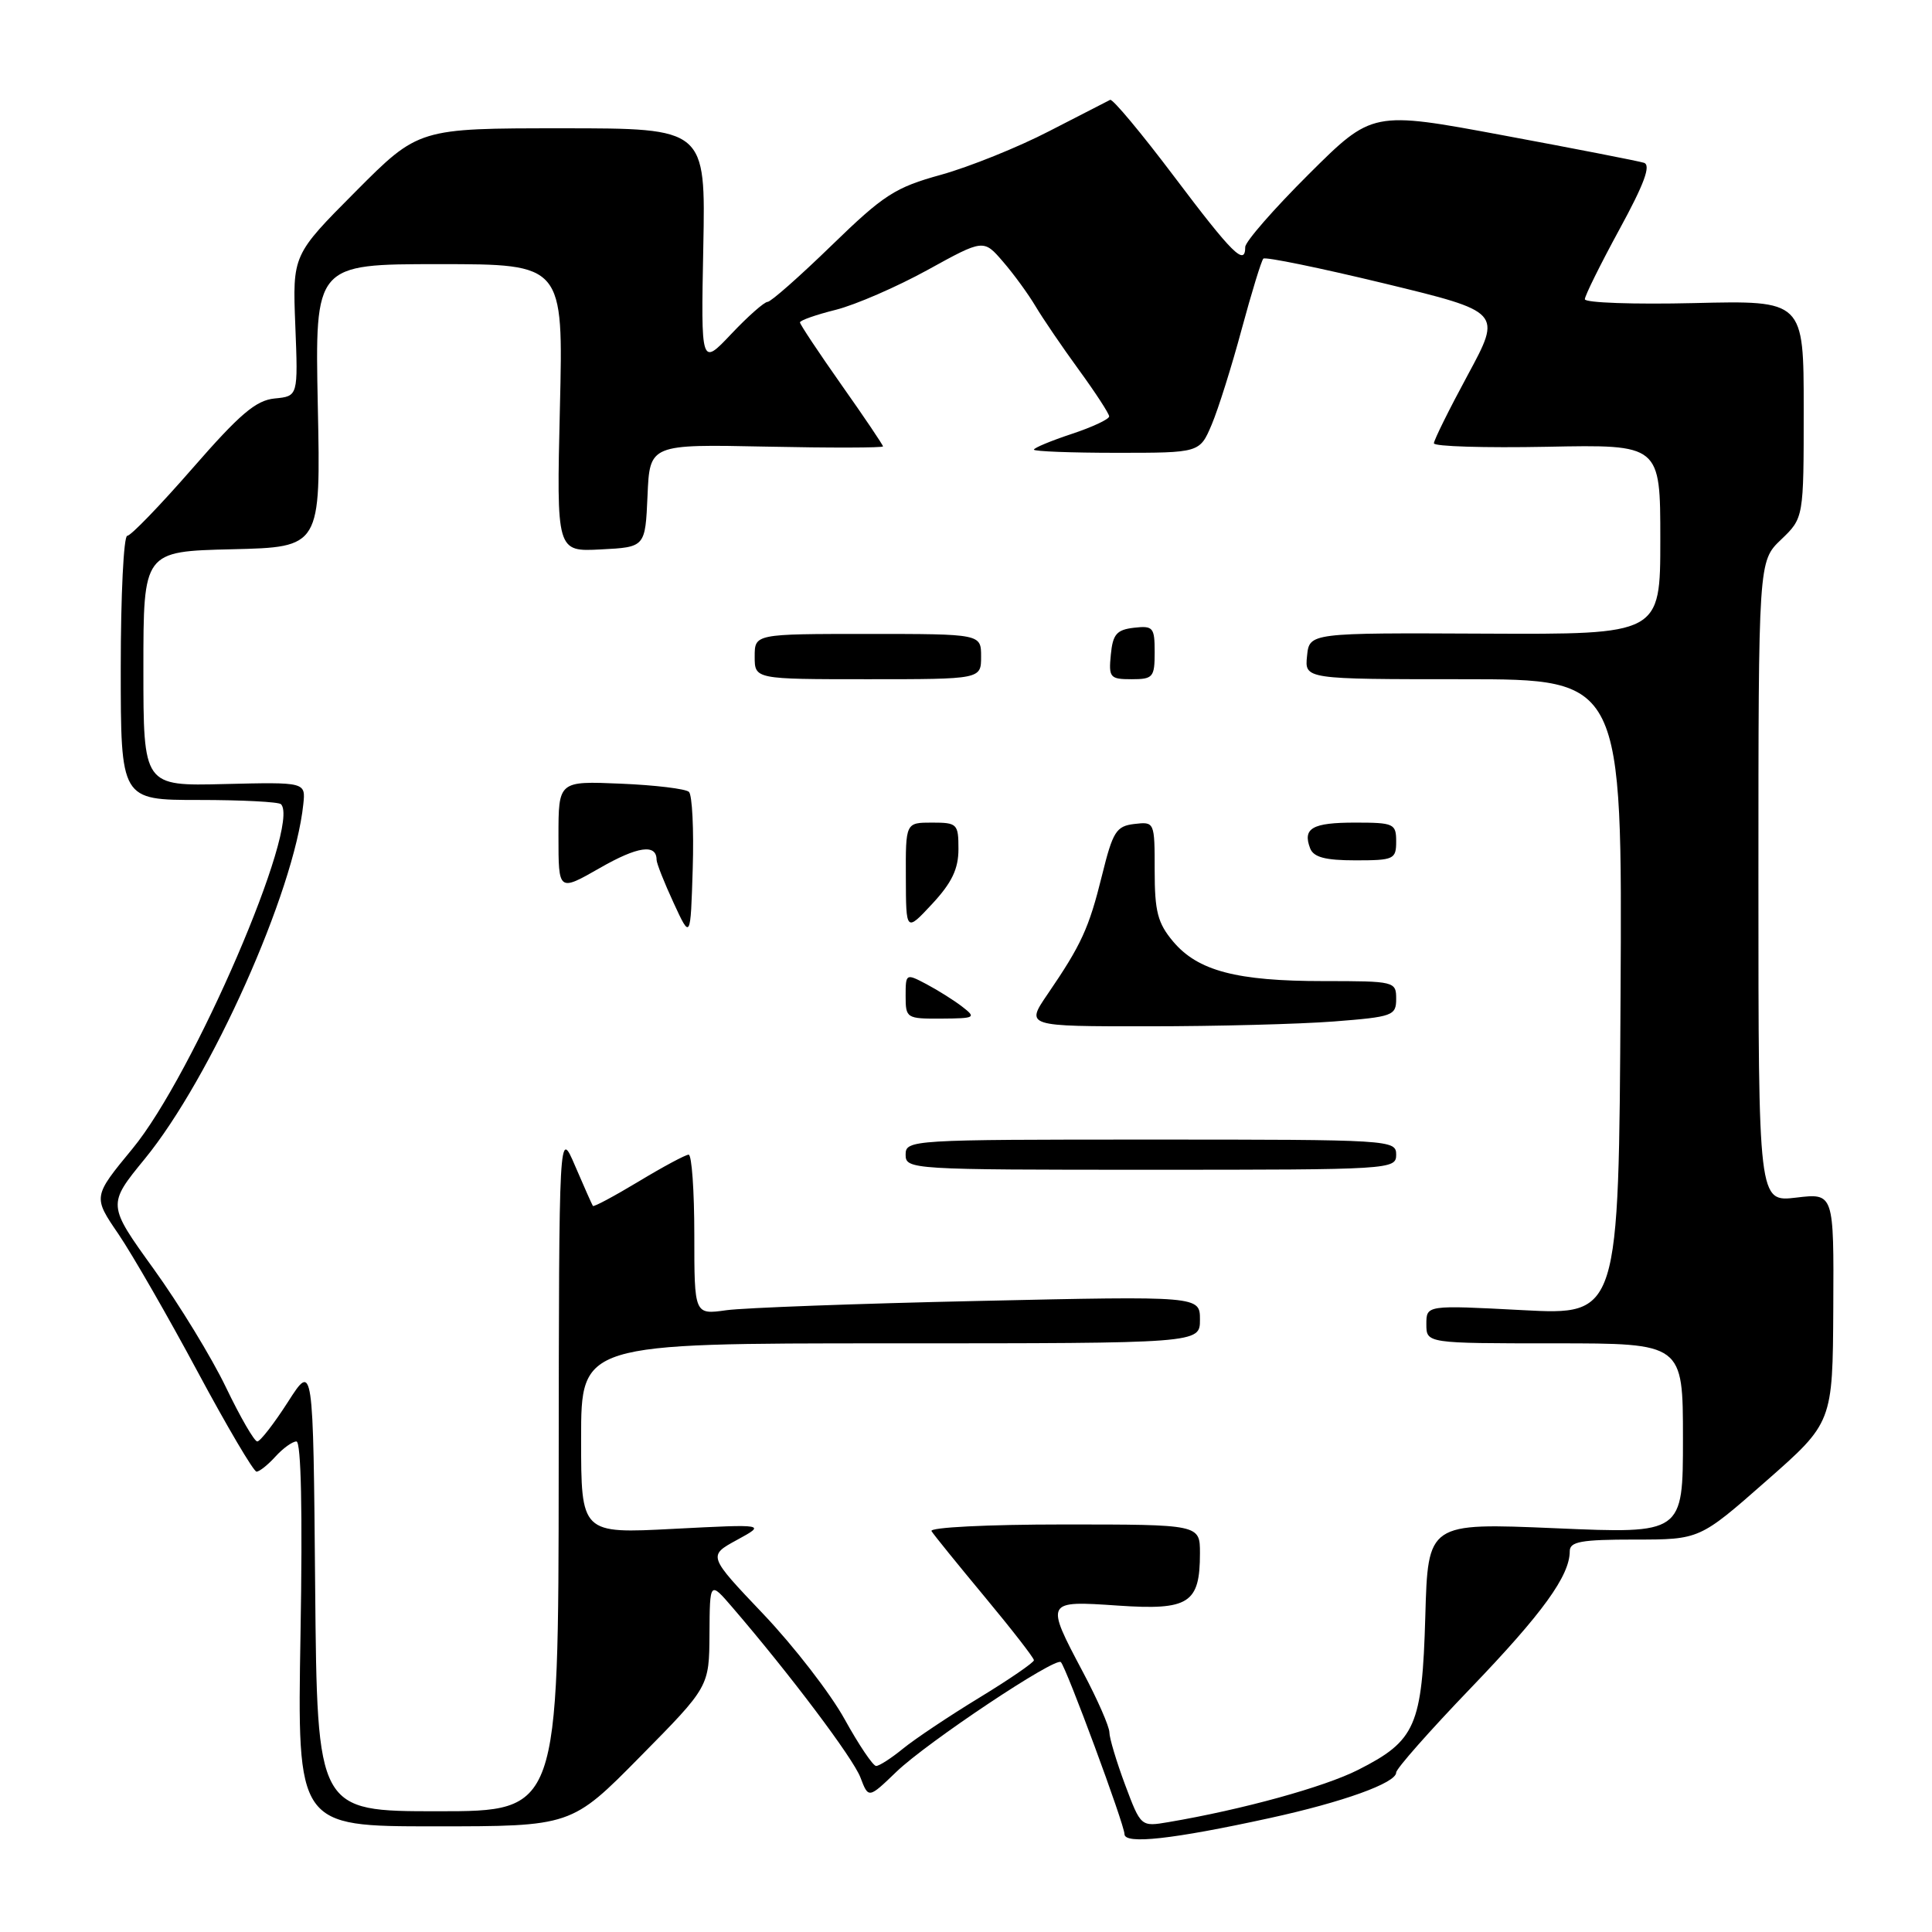 <?xml version="1.0" encoding="UTF-8" standalone="no"?>
<!DOCTYPE svg PUBLIC "-//W3C//DTD SVG 1.1//EN" "http://www.w3.org/Graphics/SVG/1.1/DTD/svg11.dtd" >
<svg xmlns="http://www.w3.org/2000/svg" xmlns:xlink="http://www.w3.org/1999/xlink" version="1.1" viewBox="0 0 256 256">
 <g >
 <path fill="currentColor"
d=" M 168.22 240.91 C 177.95 238.79 185.00 236.25 185.00 234.87 C 185.00 234.37 189.44 229.34 194.87 223.69 C 204.41 213.76 208.00 208.79 208.00 205.55 C 208.00 204.27 209.50 204.00 216.60 204.00 C 225.21 204.00 225.21 204.00 234.02 196.25 C 242.84 188.50 242.84 188.50 242.92 173.30 C 243.00 158.09 243.00 158.09 238.00 158.69 C 233.00 159.28 233.00 159.28 233.00 116.83 C 233.00 74.37 233.00 74.37 236.00 71.50 C 239.00 68.63 239.00 68.63 239.00 54.22 C 239.00 39.81 239.00 39.81 224.50 40.16 C 216.52 40.35 210.00 40.12 210.00 39.65 C 210.00 39.19 212.06 35.03 214.58 30.40 C 217.88 24.35 218.79 21.88 217.83 21.57 C 217.10 21.34 208.70 19.70 199.17 17.93 C 181.84 14.70 181.84 14.70 173.42 23.08 C 168.79 27.69 165.00 32.03 165.00 32.73 C 165.00 35.32 163.31 33.65 155.60 23.42 C 151.25 17.65 147.43 13.07 147.10 13.23 C 146.77 13.39 143.14 15.26 139.02 17.38 C 134.91 19.51 128.47 22.10 124.72 23.15 C 118.59 24.84 117.10 25.81 110.19 32.52 C 105.96 36.63 102.14 40.00 101.71 40.00 C 101.28 40.00 99.11 41.91 96.90 44.25 C 92.88 48.50 92.88 48.50 93.19 32.75 C 93.50 17.00 93.50 17.00 74.48 17.00 C 55.46 17.00 55.46 17.00 47.11 25.39 C 38.76 33.78 38.76 33.78 39.13 43.14 C 39.50 52.50 39.50 52.50 36.40 52.80 C 33.91 53.04 31.78 54.86 25.51 62.05 C 21.22 66.97 17.33 71.00 16.86 71.00 C 16.39 71.00 16.00 78.88 16.00 88.50 C 16.00 106.00 16.00 106.00 26.33 106.00 C 32.02 106.00 36.92 106.25 37.23 106.56 C 39.91 109.25 25.61 142.45 17.56 152.20 C 12.31 158.57 12.31 158.57 15.70 163.53 C 17.55 166.26 22.27 174.46 26.18 181.75 C 30.09 189.04 33.61 195.00 33.99 195.00 C 34.38 195.00 35.50 194.10 36.50 193.00 C 37.50 191.90 38.75 191.00 39.28 191.00 C 39.90 191.00 40.10 200.33 39.82 216.50 C 39.38 242.00 39.38 242.00 57.55 242.00 C 75.72 242.00 75.72 242.00 84.84 232.75 C 93.97 223.50 93.97 223.50 94.01 216.50 C 94.05 209.50 94.05 209.50 97.06 213.00 C 104.67 221.85 113.04 232.97 114.01 235.52 C 115.08 238.33 115.08 238.33 118.79 234.76 C 122.85 230.86 139.85 219.52 140.57 220.24 C 141.30 220.97 149.00 241.78 149.00 243.03 C 149.00 244.42 155.36 243.72 168.22 240.91 Z  M 149.08 236.49 C 147.94 233.43 147.00 230.30 147.00 229.55 C 147.00 228.79 145.43 225.20 143.50 221.57 C 138.48 212.10 138.49 212.09 148.15 212.75 C 157.55 213.39 159.00 212.46 159.00 205.81 C 159.00 202.00 159.00 202.00 140.94 202.00 C 130.82 202.00 123.12 202.39 123.43 202.88 C 123.72 203.36 126.90 207.28 130.48 211.59 C 134.07 215.91 137.00 219.68 137.00 219.99 C 137.00 220.29 133.74 222.53 129.75 224.96 C 125.76 227.39 121.23 230.42 119.67 231.69 C 118.12 232.96 116.51 234.00 116.09 234.00 C 115.68 234.00 113.80 231.21 111.92 227.81 C 110.04 224.40 105.19 218.13 101.15 213.88 C 93.80 206.15 93.80 206.15 97.65 204.05 C 101.50 201.95 101.50 201.95 89.25 202.58 C 77.00 203.22 77.00 203.22 77.00 190.61 C 77.00 178.00 77.00 178.00 118.00 178.00 C 159.00 178.00 159.00 178.00 159.00 174.87 C 159.00 171.73 159.00 171.73 129.75 172.38 C 113.66 172.73 98.59 173.29 96.25 173.61 C 92.00 174.21 92.00 174.21 92.00 163.61 C 92.00 157.77 91.66 153.00 91.25 153.00 C 90.84 153.00 87.86 154.60 84.63 156.55 C 81.40 158.49 78.67 159.96 78.56 159.79 C 78.45 159.63 77.39 157.25 76.21 154.50 C 74.07 149.50 74.07 149.50 74.03 194.75 C 74.00 240.00 74.00 240.00 58.01 240.00 C 42.03 240.00 42.03 240.00 41.76 210.27 C 41.50 180.54 41.50 180.54 38.15 185.77 C 36.30 188.65 34.48 191.00 34.09 191.00 C 33.70 191.00 31.84 187.78 29.94 183.83 C 28.05 179.89 23.74 172.83 20.36 168.14 C 14.22 159.62 14.22 159.62 19.18 153.56 C 27.95 142.84 38.98 118.18 40.19 106.56 C 40.50 103.63 40.50 103.63 29.75 103.89 C 19.00 104.16 19.00 104.16 19.00 88.61 C 19.00 73.06 19.00 73.06 30.75 72.78 C 42.50 72.50 42.50 72.50 42.11 53.75 C 41.73 35.00 41.73 35.00 58.19 35.00 C 74.65 35.00 74.65 35.00 74.19 54.05 C 73.74 73.11 73.74 73.11 79.62 72.80 C 85.50 72.50 85.50 72.50 85.80 65.68 C 86.09 58.86 86.09 58.86 101.55 59.18 C 110.05 59.36 117.00 59.34 117.00 59.15 C 117.00 58.96 114.53 55.29 111.50 51.00 C 108.48 46.71 106.00 42.98 106.00 42.72 C 106.00 42.45 108.14 41.70 110.75 41.05 C 113.36 40.39 118.84 38.01 122.91 35.77 C 130.33 31.68 130.33 31.68 132.91 34.68 C 134.34 36.33 136.27 38.99 137.22 40.59 C 138.17 42.19 140.75 45.98 142.95 49.00 C 145.15 52.02 146.96 54.80 146.97 55.17 C 146.99 55.54 144.75 56.59 142.00 57.50 C 139.25 58.41 137.00 59.35 137.00 59.58 C 137.00 59.81 141.94 60.00 147.99 60.00 C 158.97 60.00 158.97 60.00 160.56 56.25 C 161.43 54.19 163.22 48.50 164.53 43.62 C 165.85 38.74 167.14 34.53 167.40 34.27 C 167.66 34.01 174.87 35.49 183.44 37.56 C 199.00 41.33 199.00 41.33 194.50 49.66 C 192.03 54.23 190.00 58.32 190.00 58.74 C 190.00 59.16 196.75 59.36 205.00 59.20 C 220.00 58.90 220.00 58.90 220.00 71.48 C 220.00 84.07 220.00 84.07 196.75 83.96 C 173.50 83.85 173.50 83.85 173.19 86.92 C 172.87 90.00 172.87 90.00 193.92 90.00 C 214.97 90.00 214.97 90.00 214.73 132.14 C 214.50 174.27 214.50 174.27 201.75 173.60 C 189.00 172.93 189.00 172.93 189.00 175.46 C 189.00 178.00 189.00 178.00 206.00 178.00 C 223.00 178.00 223.00 178.00 223.00 190.61 C 223.00 203.23 223.00 203.23 206.11 202.50 C 189.21 201.78 189.21 201.78 188.86 214.19 C 188.44 228.71 187.59 230.65 179.97 234.51 C 175.48 236.79 164.62 239.78 154.83 241.44 C 151.17 242.06 151.17 242.06 149.08 236.49 Z  M 185.00 153.00 C 185.00 151.04 184.33 151.00 152.50 151.00 C 120.67 151.00 120.00 151.04 120.00 153.00 C 120.00 154.96 120.67 155.00 152.50 155.00 C 184.33 155.00 185.00 154.96 185.00 153.00 Z  M 176.75 135.35 C 184.56 134.74 185.00 134.58 185.00 132.35 C 185.00 130.05 184.81 130.00 175.37 130.00 C 163.86 130.00 158.72 128.65 155.44 124.75 C 153.40 122.32 153.00 120.78 153.00 115.36 C 153.00 108.90 152.99 108.87 150.31 109.18 C 147.90 109.47 147.46 110.17 146.02 116.00 C 144.29 123.00 143.29 125.18 138.80 131.75 C 135.90 136.00 135.90 136.00 152.20 135.99 C 161.17 135.99 172.21 135.70 176.75 135.35 Z  M 127.50 133.39 C 126.40 132.54 124.26 131.20 122.75 130.40 C 120.04 128.97 120.00 128.99 120.00 131.97 C 120.00 134.92 120.12 135.00 124.75 134.97 C 129.23 134.94 129.39 134.85 127.50 133.39 Z  M 91.29 104.93 C 90.86 104.52 86.79 104.03 82.25 103.84 C 74.00 103.49 74.00 103.49 74.00 110.82 C 74.00 118.15 74.00 118.15 79.49 115.01 C 84.49 112.14 87.00 111.78 87.00 113.93 C 87.00 114.38 88.01 116.94 89.25 119.62 C 91.50 124.50 91.50 124.50 91.79 115.09 C 91.95 109.91 91.72 105.34 91.29 104.93 Z  M 127.00 112.51 C 127.00 109.16 126.84 109.00 123.50 109.00 C 120.00 109.00 120.00 109.00 120.03 116.25 C 120.05 123.50 120.05 123.50 123.53 119.76 C 126.12 116.97 127.00 115.14 127.00 112.51 Z  M 185.00 111.50 C 185.00 109.14 184.70 109.00 179.56 109.00 C 173.88 109.00 172.58 109.74 173.60 112.41 C 174.06 113.59 175.60 114.00 179.61 114.00 C 184.69 114.00 185.00 113.86 185.00 111.50 Z  M 130.00 87.00 C 130.00 84.00 130.00 84.00 115.00 84.00 C 100.00 84.00 100.00 84.00 100.00 87.00 C 100.00 90.00 100.00 90.00 115.00 90.00 C 130.00 90.00 130.00 90.00 130.00 87.00 Z  M 153.00 86.43 C 153.00 83.13 152.80 82.89 150.25 83.18 C 147.96 83.45 147.45 84.04 147.19 86.75 C 146.89 89.78 147.08 90.00 149.94 90.00 C 152.78 90.00 153.00 89.75 153.00 86.43 Z "/>
</g>
</svg>